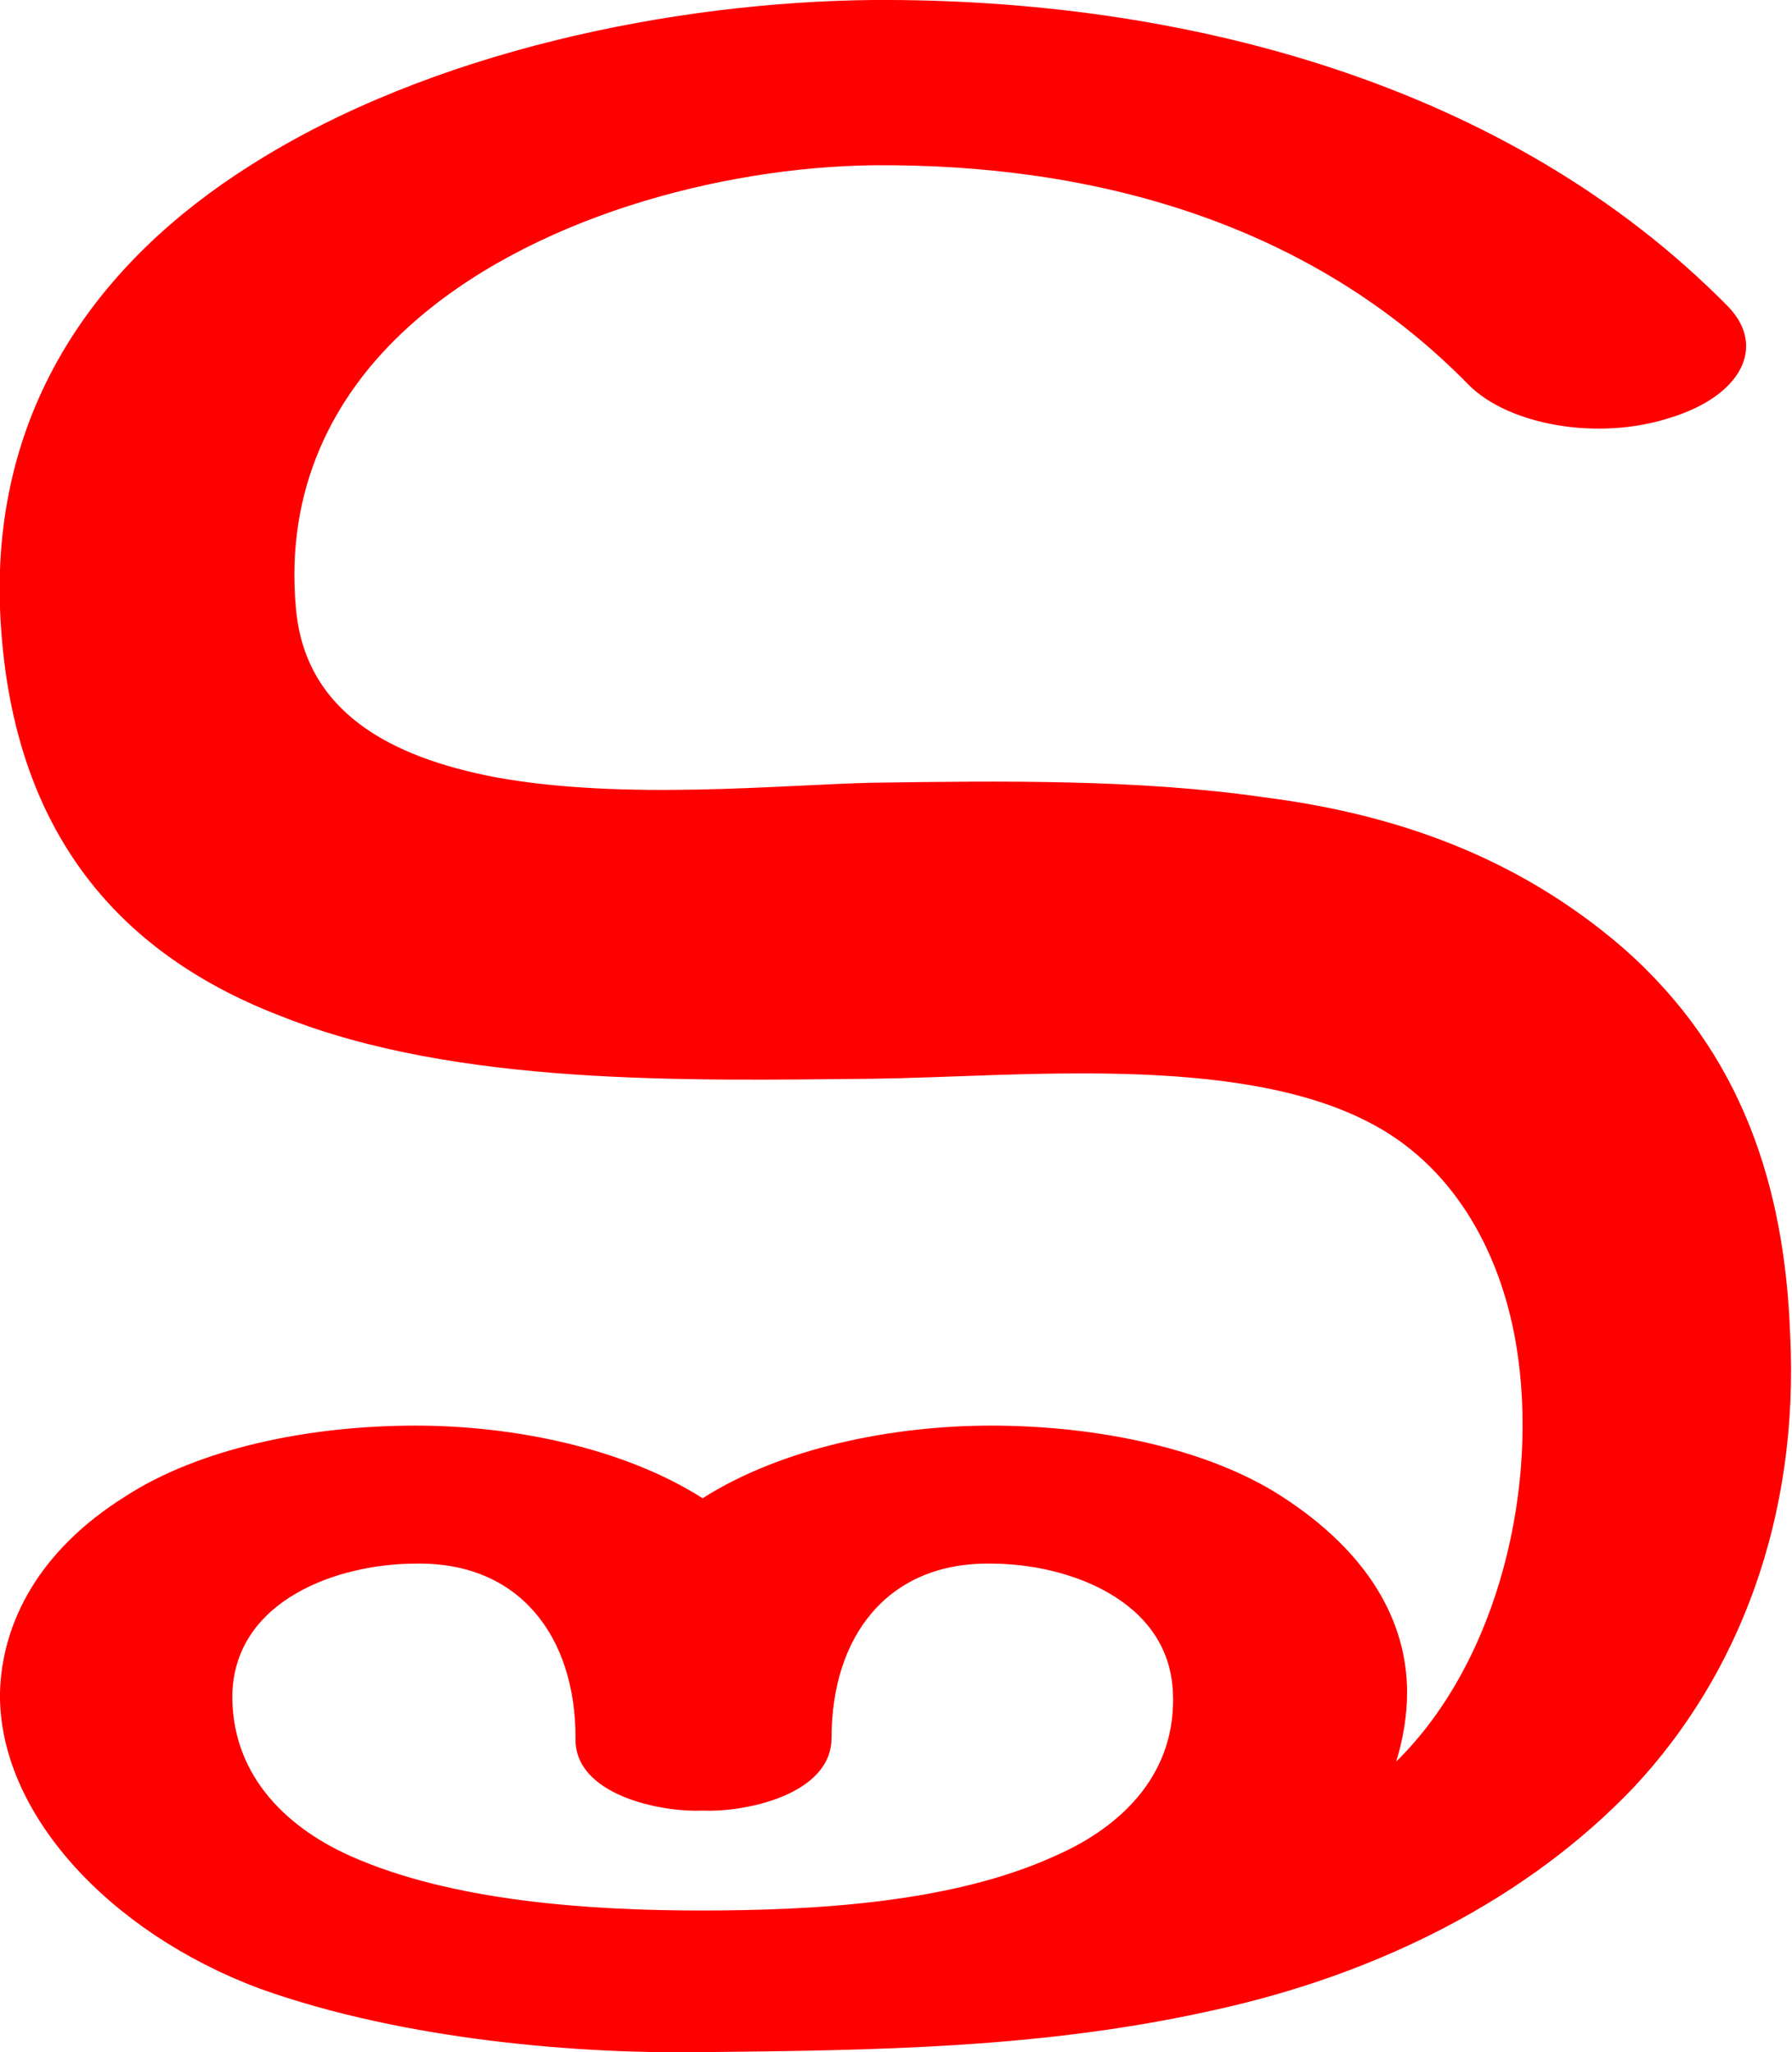 <?xml version="1.0" encoding="UTF-8"?>
<!DOCTYPE svg PUBLIC "-//W3C//DTD SVG 1.1//EN" "http://www.w3.org/Graphics/SVG/1.1/DTD/svg11.dtd">
<!-- Creator: CorelDRAW X8 -->
<svg xmlns="http://www.w3.org/2000/svg" xml:space="preserve" width="987px" height="1130px" version="1.1" style="shape-rendering:geometricPrecision; text-rendering:geometricPrecision; image-rendering:optimizeQuality; fill-rule:evenodd; clip-rule:evenodd"
viewBox="0 0 987 1130"
 xmlns:xlink="http://www.w3.org/1999/xlink">
 <defs>
  <style type="text/css">
   <![CDATA[
    .fil0 {fill:red;fill-rule:nonzero}
   ]]>
  </style>
 </defs>
 <g id="Layer_x0020_1">
  <path class="fil0" d="M386 1052c62,0 138,-4 195,-30 39,-17 67,-47 65,-90 -2,-51 -58,-71 -100,-71 -57,-1 -88,40 -88,96 0,31 -47,41 -71,40 -24,1 -71,-9 -70,-40 0,-56 -31,-97 -88,-96 -43,0 -99,20 -101,71 -1,43 27,73 65,90 56,25 132,30 193,30zm566 -883c21,22 7,49 -32,61 -40,13 -89,4 -111,-18 -87,-89 -206,-122 -328,-121 -84,1 -190,29 -256,89 -42,38 -68,90 -62,155 5,57 52,82 110,93 71,13 159,4 208,3 70,-1 146,-2 215,8 71,9 139,32 198,83 66,58 89,132 92,213 5,100 -28,187 -86,249 -58,61 -140,103 -232,123 -94,21 -186,22 -282,23 -64,1 -162,-6 -243,-35 -83,-31 -144,-97 -143,-163 1,-38 21,-78 69,-108 40,-26 100,-39 160,-39 53,0 114,12 158,40 44,-28 105,-40 159,-40 59,0 120,13 160,39 48,31 69,69 69,108 0,12 -2,25 -6,38 57,-56 79,-153 66,-230 -9,-53 -36,-99 -81,-122 -73,-38 -194,-25 -273,-24 -103,1 -229,4 -325,-34 -87,-33 -151,-99 -156,-225 -4,-111 54,-191 138,-244 99,-63 234,-90 343,-91 169,-1 349,45 471,169z"/>
 </g>
</svg>
